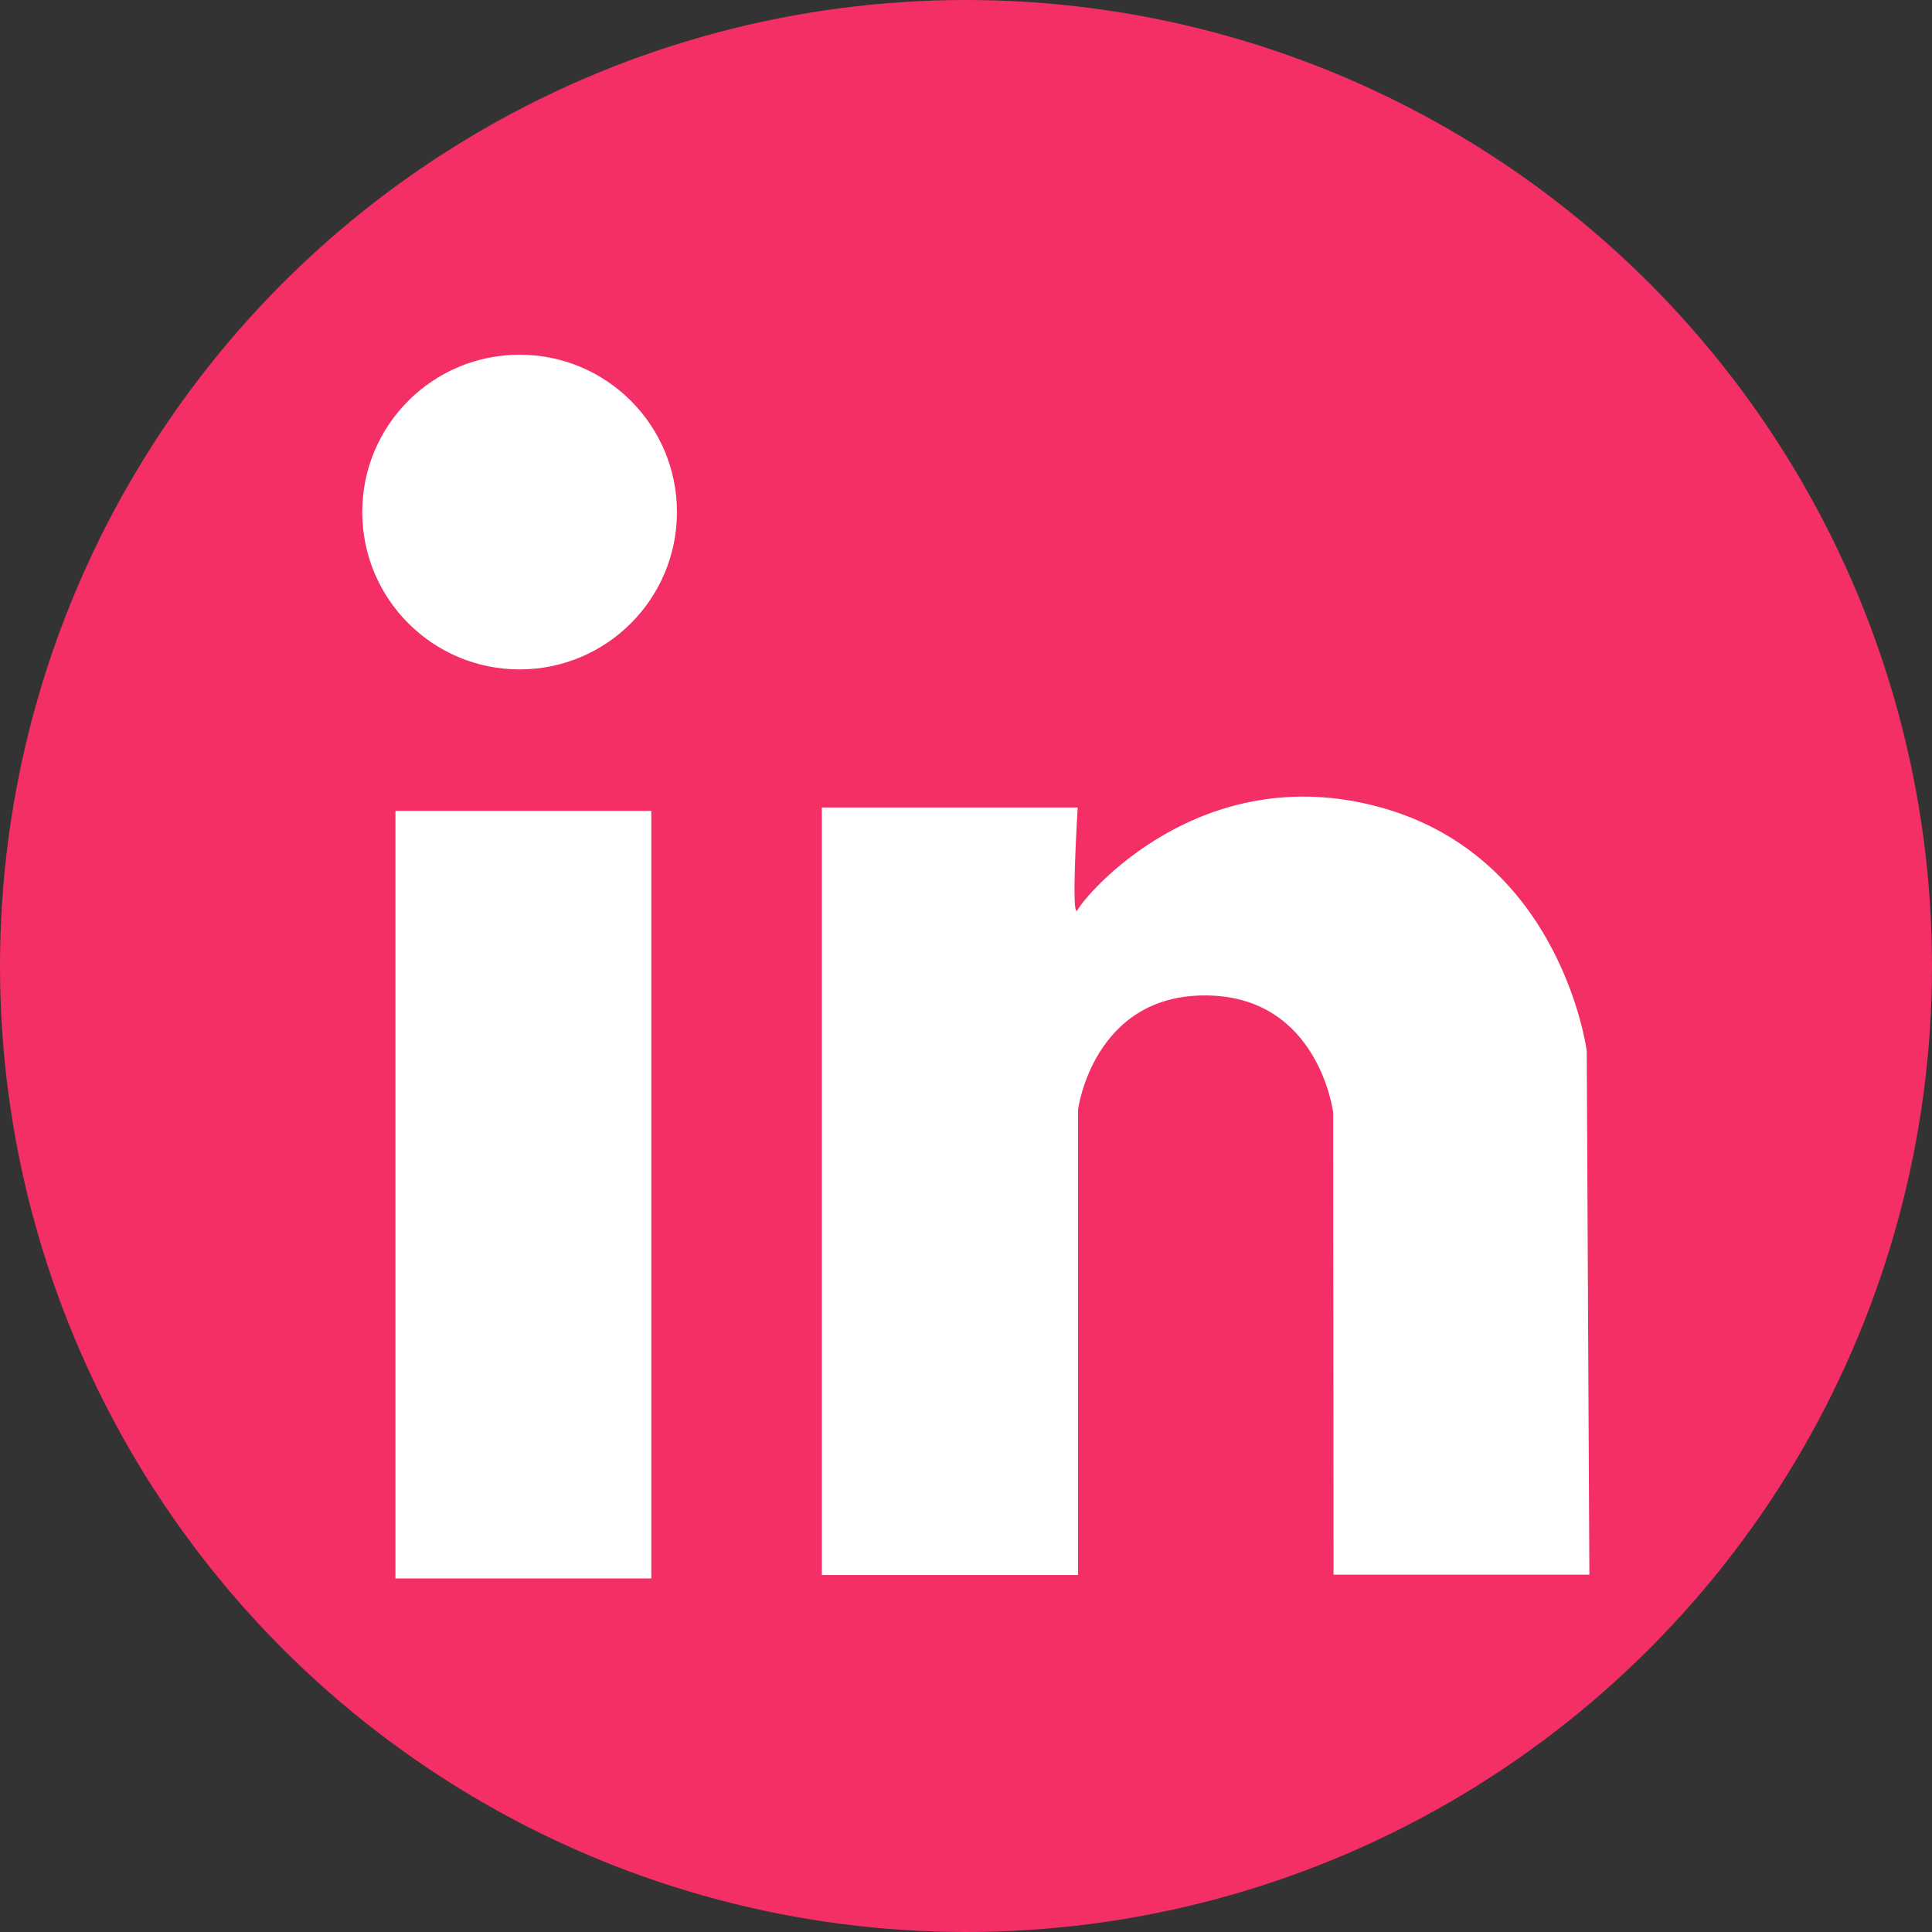 <?xml version="1.0" encoding="utf-8"?>
<!-- Generator: Adobe Illustrator 23.0.1, SVG Export Plug-In . SVG Version: 6.00 Build 0)  -->
<svg version="1.1" id="Layer_1" xmlns="http://www.w3.org/2000/svg" xmlns:xlink="http://www.w3.org/1999/xlink" x="0px" y="0px"
	 viewBox="0 0 512 512" style="enable-background:new 0 0 512 512;" xml:space="preserve">
<rect x="0" y="0" width="512" height="512" fill="#333333" stroke="none"/>
<style type="text/css">
	.st0{fill:#F32F66;}
	.st1{fill:#FFFFFF;}
</style>
<title>linkedin</title>
<g>
	<g id="Capa_1">
		<circle class="st0" cx="256" cy="256" r="256"/>
		<circle class="st1" cx="137.7" cy="135.7" r="41.7"/>
		<rect x="104.8" y="214.9" class="st1" width="67.8" height="203.4"/>
		<path class="st1" d="M217.8,214v203.4h67.9V294c0,0,4-30.4,33.9-30.2s33.7,31,33.7,31l0.1,122.5h67.8l-0.7-138.8
			c0,0-6.6-51.2-54.5-64.5s-78.5,23.4-80.4,27.1s0-27.1,0-27.1H217.8z"/>
	</g>
</g>
</svg>

